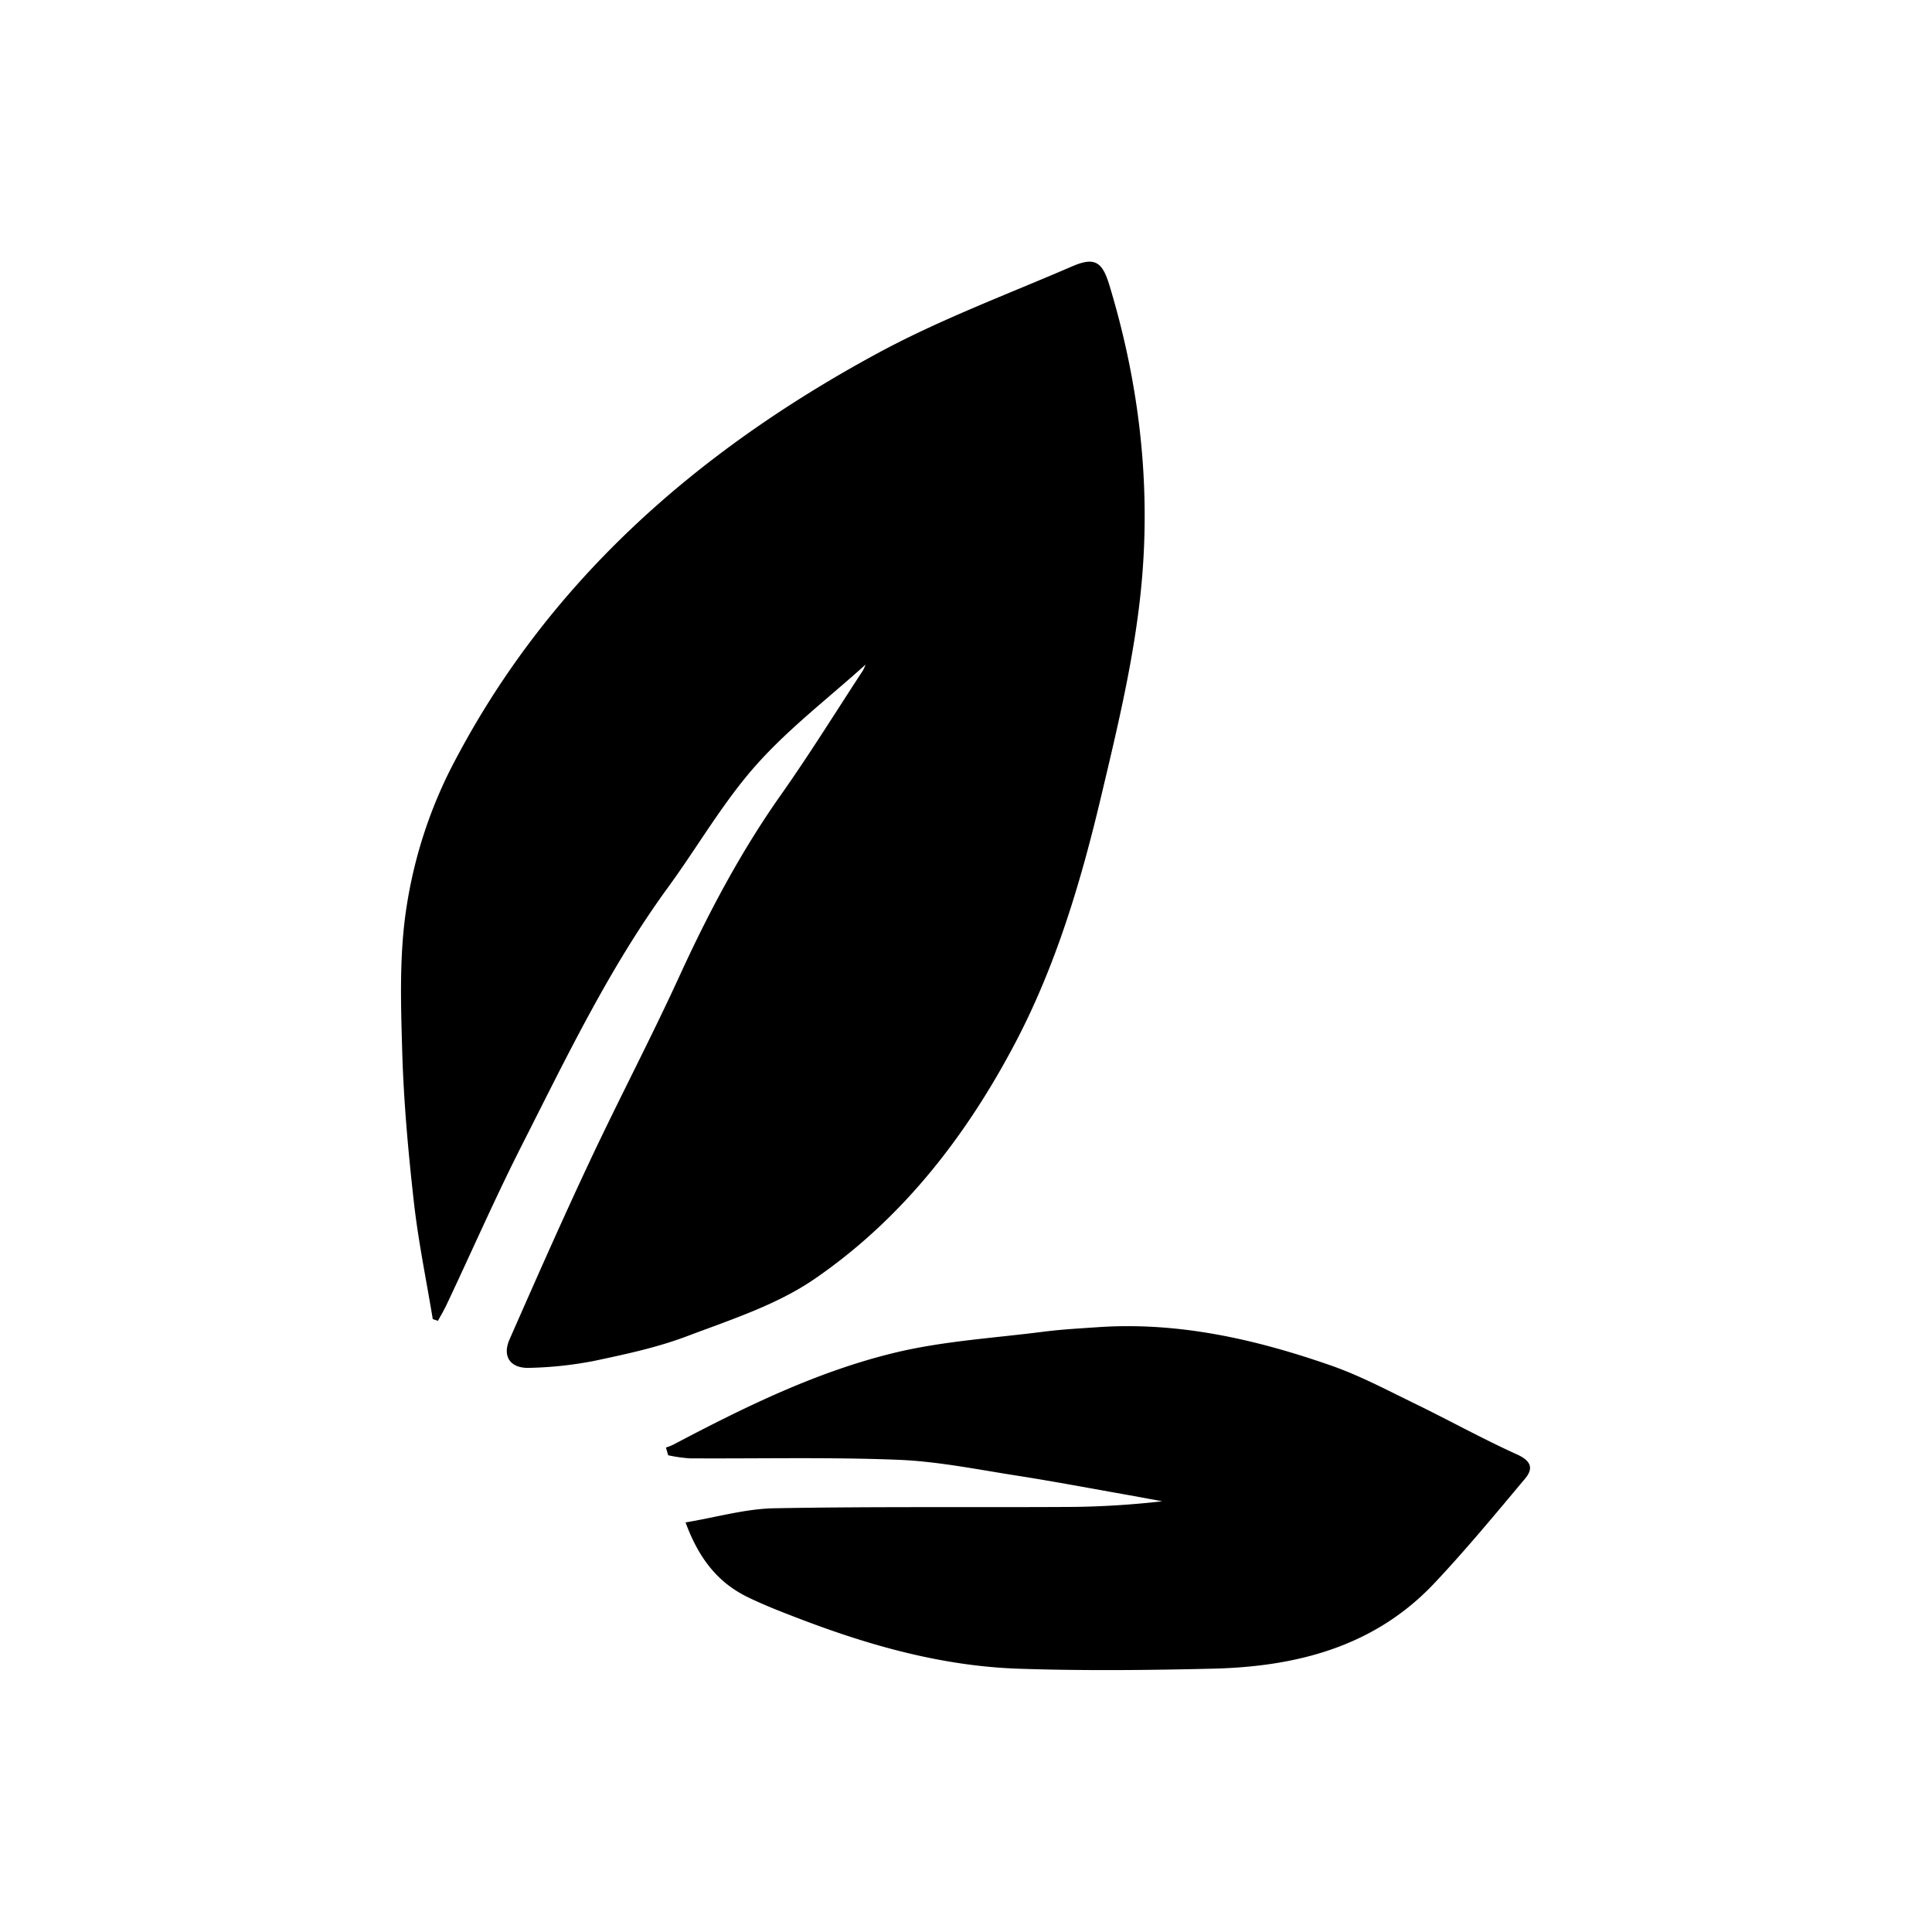 <svg xmlns="http://www.w3.org/2000/svg" viewBox="0 0 500 500"><path d="M112,341.38c-1.67-10.12-3.76-20.19-4.9-30.37-1.44-12.86-2.62-25.8-3-38.73s-.81-25.82,1.24-38.35a119.5,119.5,0,0,1,11-34.36C141,151.08,180.08,116.9,227.12,91.42c16.12-8.73,33.48-15.19,50.36-22.49,5.81-2.51,7.79-1.2,9.61,4.82,7.68,25.25,10.76,51.22,8.34,77.31-1.72,18.58-6.17,37-10.5,55.23-5.18,21.82-11.59,43.4-22.06,63.38C250.1,294,233.43,315.52,210.64,331.1c-9.67,6.61-21.42,10.4-32.55,14.6-7.83,3-16.16,4.77-24.38,6.51A98.18,98.18,0,0,1,137,354c-4.91.18-7.07-2.94-5.14-7.34,6.79-15.43,13.59-30.86,20.76-46.11,7.56-16.1,15.85-31.85,23.25-48s15.77-32,26.14-46.71c7.44-10.54,14.25-21.53,21.32-32.33A10.36,10.36,0,0,0,224,172c-9.53,8.62-19.94,16.55-28.45,26.16s-15.05,21.06-22.69,31.53c-15.16,20.77-26.21,43.85-37.77,66.63-6.9,13.59-13,27.57-19.53,41.37-.67,1.42-1.48,2.76-2.22,4.14Z"/><path d="M177.42,394c8.06-1.34,15.48-3.52,22.94-3.66,25.83-.48,51.67-.19,77.51-.35a226.57,226.57,0,0,0,22.92-1.46L292.48,387c-9.73-1.71-19.44-3.56-29.2-5.09-10.28-1.6-20.57-3.71-30.91-4.12-17.94-.71-35.92-.26-53.89-.37a39.62,39.62,0,0,1-5.56-.8l-.58-2a15.19,15.19,0,0,0,1.84-.71c18.34-9.67,37-18.87,57.19-23.78,12.61-3.07,25.79-3.83,38.74-5.49,4.61-.59,9.27-.84,13.92-1.16,20.9-1.45,40.88,3.1,60.39,9.9,7.41,2.58,14.43,6.31,21.51,9.76,8.94,4.34,17.64,9.18,26.68,13.27,3.7,1.67,4.28,3.64,2.06,6.28-7.68,9.16-15.3,18.39-23.49,27.08-15.5,16.43-35.68,21.57-57.34,22.08-16.83.4-33.69.58-50.51,0-19.31-.69-37.79-5.83-55.79-12.68-4.65-1.77-9.31-3.56-13.78-5.71C186.08,409.79,181,403.73,177.42,394Z"/></svg>